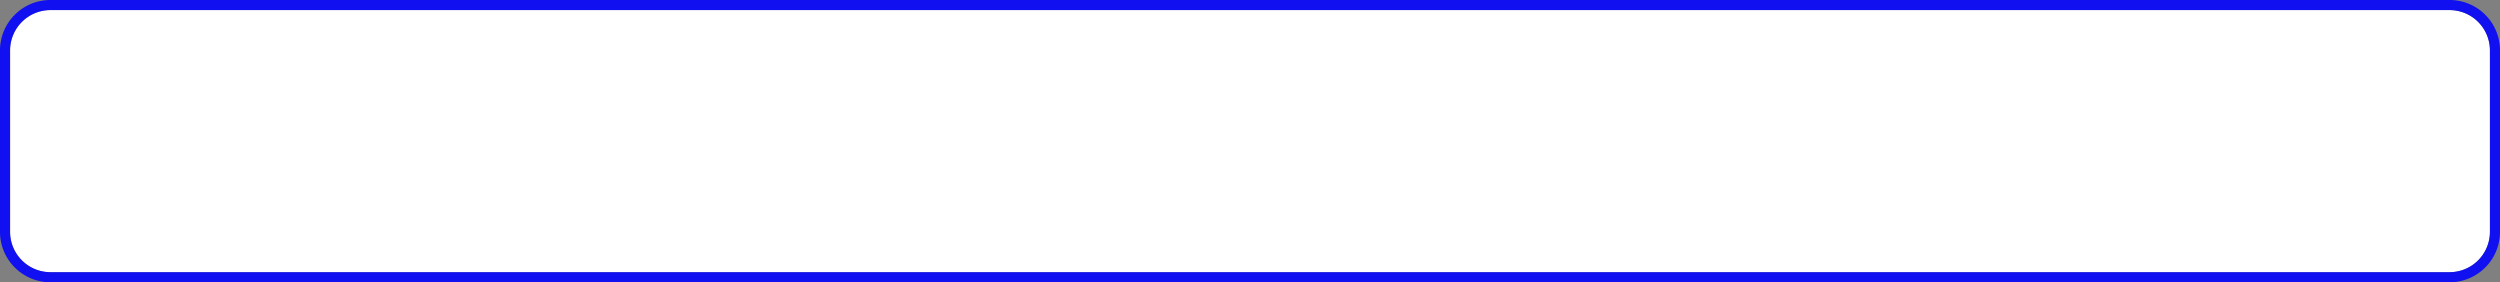 ﻿<?xml version="1.0" encoding="utf-8"?>
<svg version="1.1" xmlns:xlink="http://www.w3.org/1999/xlink" width="248px" height="28px" xmlns="http://www.w3.org/2000/svg">
  <rect width="100%" height="100%" fill="#808080" stroke="none"/>
  <g transform="matrix(1 0 0 1 -150 -358 )">
    <path d="M 151 363  A 4 4 0 0 1 155 359 L 393 359  A 4 4 0 0 1 397 363 L 397 381  A 4 4 0 0 1 393 385 L 155 385  A 4 4 0 0 1 151 381 L 151 363  Z " fill-rule="nonzero" fill="#ffffff" stroke="none" />
    <path d="M 150.5 363  A 4.5 4.5 0 0 1 155 358.5 L 393 358.5  A 4.5 4.5 0 0 1 397.5 363 L 397.5 381  A 4.5 4.5 0 0 1 393 385.5 L 155 385.5  A 4.5 4.5 0 0 1 150.5 381 L 150.5 363  Z " stroke-width="1" stroke="#0000ff" fill="none" stroke-opacity="0.878" />
  </g>
</svg>
